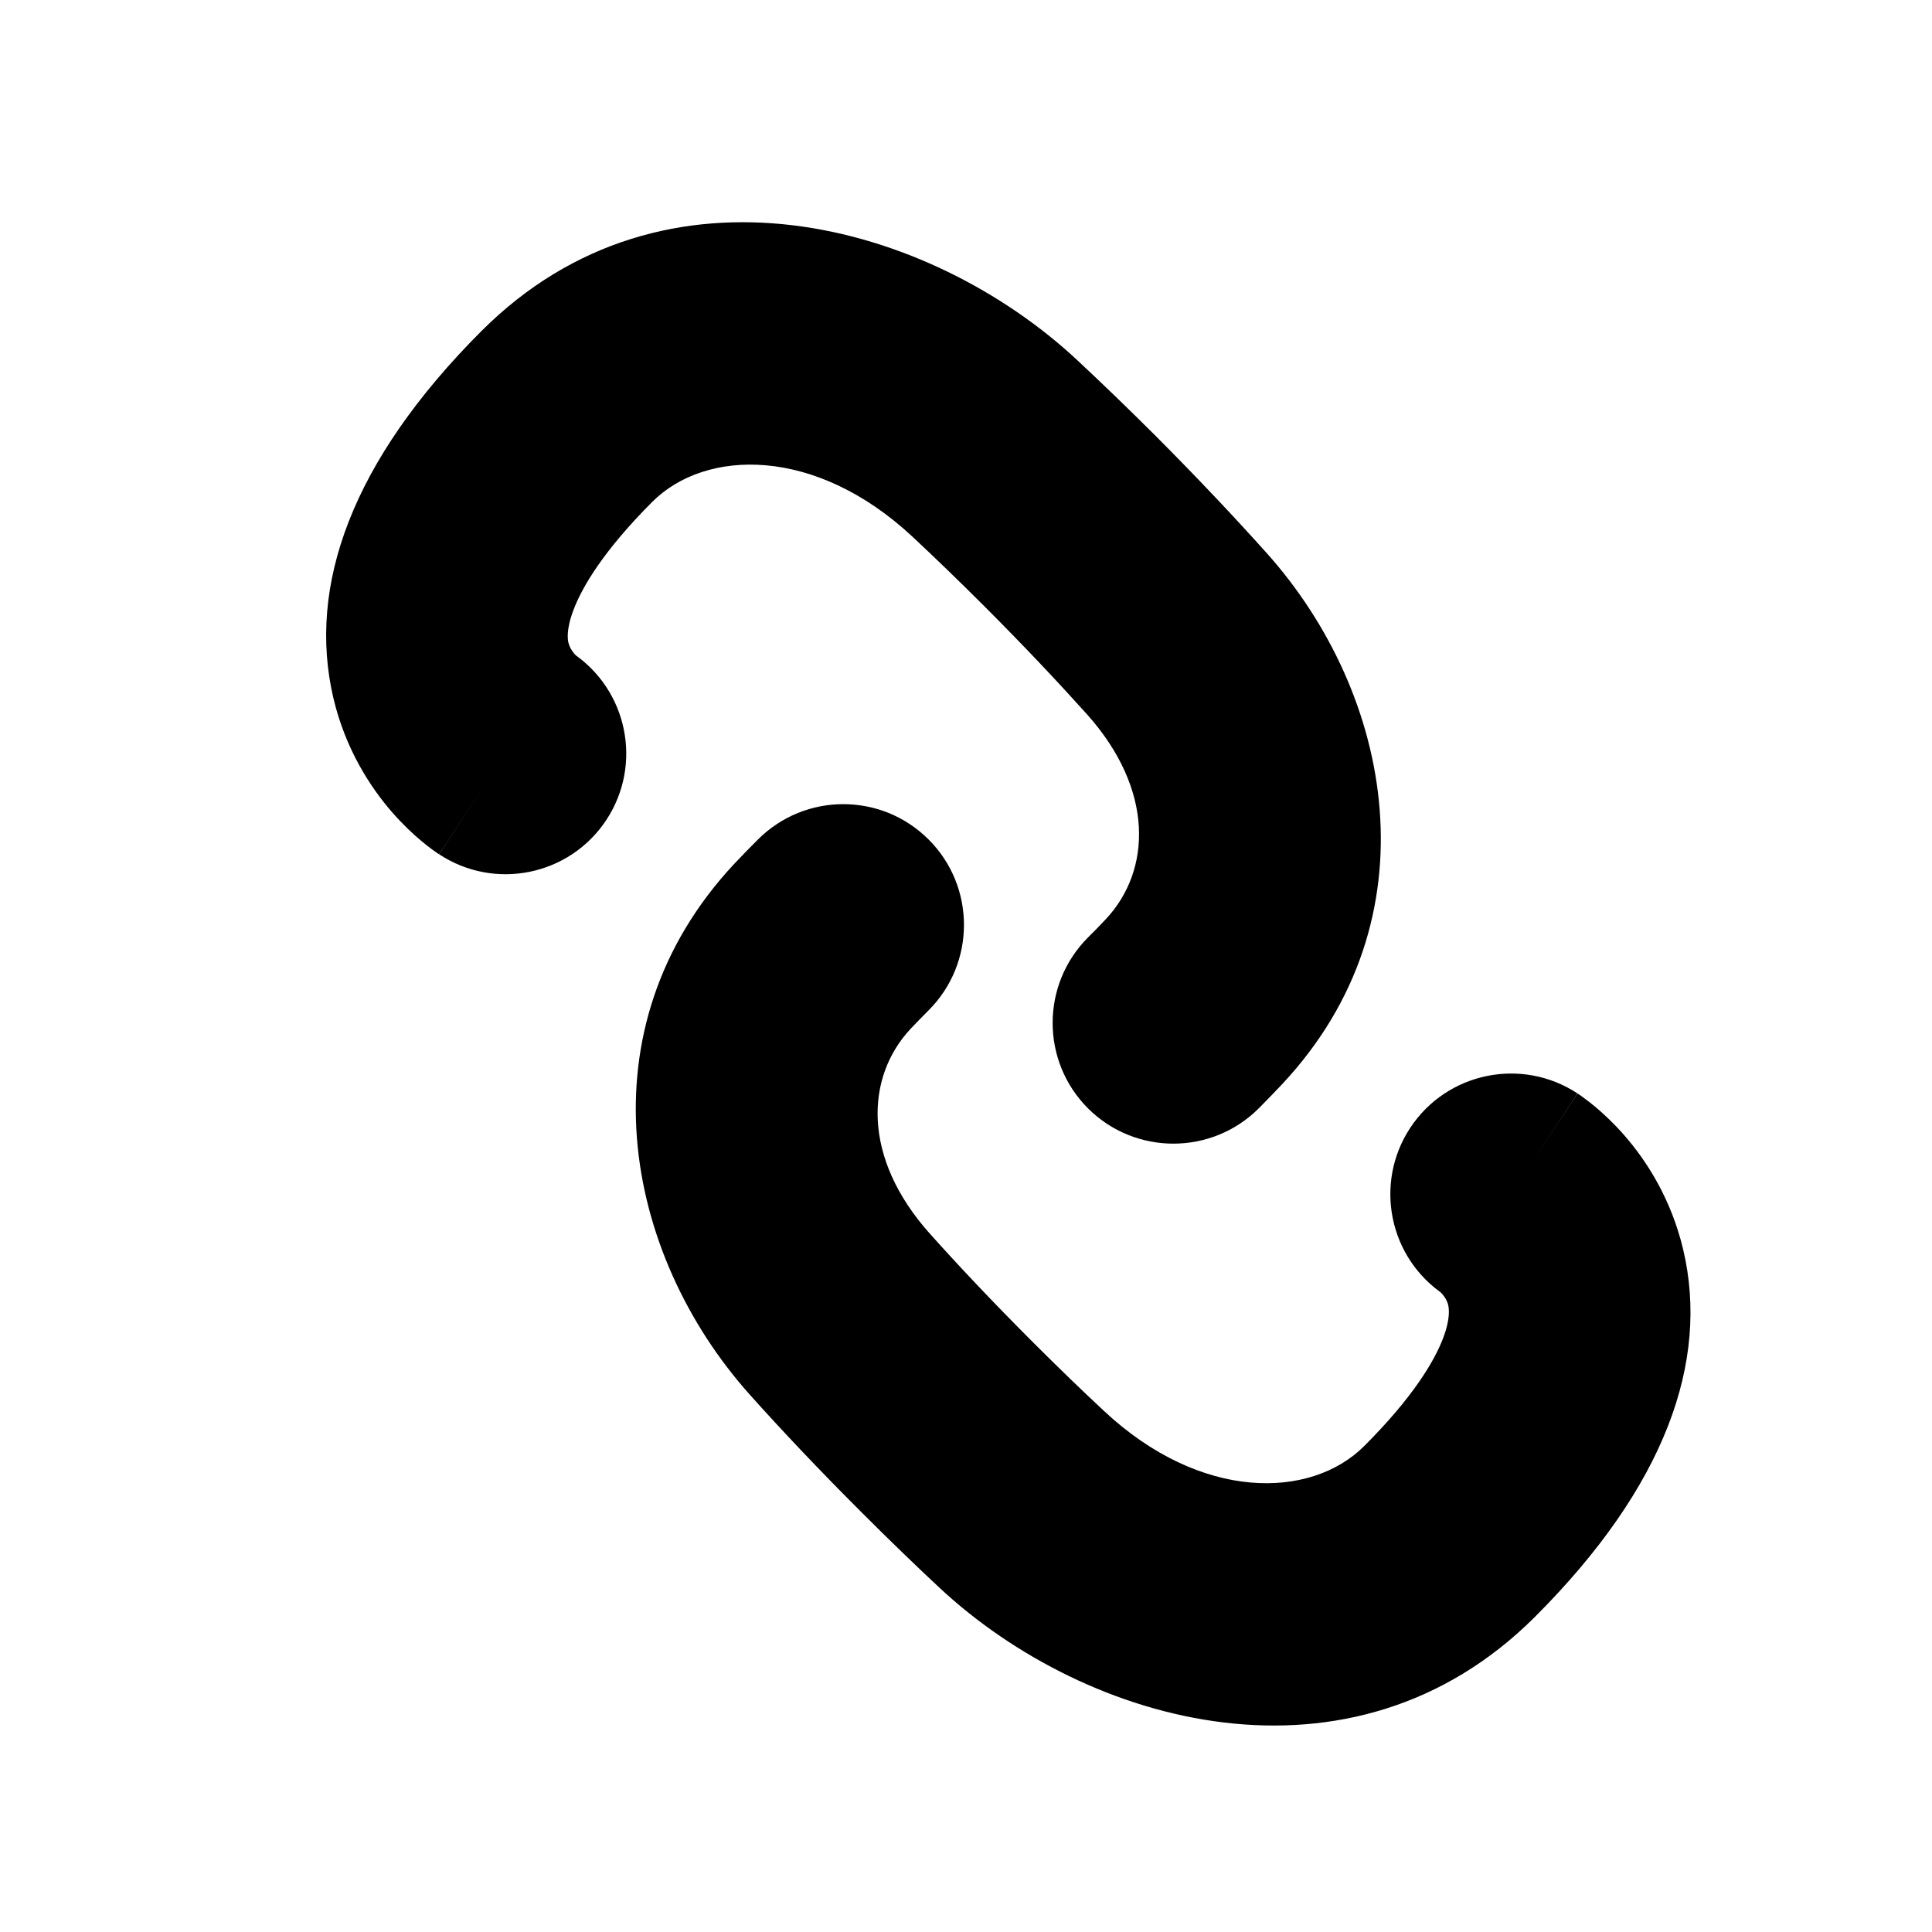 <svg width="24" height="24" viewBox="0 0 24 24" fill="#000">
<path d="M9.415 10.429C10.001 9.843 10.95 9.843 11.536 10.429C12.121 11.014 12.121 11.964 11.536 12.55C11.457 12.629 11.383 12.705 11.312 12.78C10.751 13.38 10.706 14.382 11.552 15.326C11.905 15.721 12.328 16.17 12.828 16.67C13.145 16.987 13.441 17.273 13.716 17.529C14.919 18.653 16.284 18.627 16.948 17.962C17.554 17.356 17.815 16.911 17.923 16.633C18.023 16.375 17.998 16.248 17.99 16.212C17.978 16.16 17.95 16.115 17.918 16.077C17.91 16.069 17.903 16.062 17.898 16.057C17.894 16.053 17.891 16.049 17.891 16.049C17.891 16.049 17.896 16.053 17.903 16.059C17.907 16.062 17.913 16.066 17.92 16.07C17.923 16.073 17.928 16.076 17.933 16.079C17.934 16.081 17.936 16.083 17.938 16.084L17.943 16.086C17.254 15.63 17.064 14.701 17.518 14.011C17.974 13.319 18.905 13.128 19.596 13.583L19.015 14.465C19.569 13.625 19.596 13.585 19.599 13.584L19.6 13.586L19.605 13.589C19.608 13.591 19.611 13.593 19.614 13.595C19.62 13.599 19.627 13.604 19.635 13.609C19.649 13.62 19.667 13.632 19.685 13.646C19.723 13.673 19.768 13.709 19.819 13.751C19.92 13.836 20.048 13.954 20.181 14.107C20.448 14.413 20.759 14.886 20.91 15.526C21.236 16.915 20.687 18.466 19.07 20.083C16.796 22.357 13.505 21.435 11.67 19.723C11.369 19.442 11.048 19.132 10.707 18.791C10.168 18.253 9.707 17.764 9.316 17.327C7.745 15.572 7.208 12.777 9.122 10.73C9.215 10.631 9.313 10.531 9.415 10.429Z" />
<path d="M5.981 4.112C8.255 1.838 11.547 2.762 13.382 4.474C13.682 4.754 14.004 5.064 14.345 5.404C14.883 5.943 15.343 6.433 15.734 6.869C17.306 8.624 17.843 11.419 15.93 13.465C15.836 13.564 15.739 13.666 15.637 13.768C15.051 14.353 14.101 14.353 13.515 13.768C12.93 13.182 12.93 12.232 13.515 11.646C13.594 11.568 13.669 11.491 13.739 11.416C14.3 10.816 14.346 9.814 13.5 8.87C13.146 8.476 12.723 8.026 12.223 7.526C11.907 7.21 11.61 6.924 11.335 6.667C10.131 5.544 8.768 5.57 8.103 6.234C7.498 6.84 7.237 7.285 7.129 7.564C7.029 7.821 7.053 7.947 7.061 7.983C7.074 8.036 7.101 8.082 7.134 8.119C7.141 8.128 7.148 8.135 7.153 8.14C7.157 8.144 7.16 8.148 7.16 8.148C7.16 8.148 7.156 8.143 7.148 8.138C7.144 8.135 7.139 8.13 7.132 8.125C7.128 8.123 7.123 8.12 7.119 8.117C7.117 8.116 7.115 8.114 7.113 8.112L7.108 8.11C7.797 8.567 7.987 9.495 7.532 10.186C7.076 10.877 6.147 11.068 5.455 10.612L6.035 9.731C5.483 10.568 5.455 10.611 5.453 10.612L5.451 10.61L5.446 10.607C5.443 10.606 5.44 10.603 5.437 10.601C5.431 10.596 5.424 10.592 5.417 10.587C5.402 10.577 5.385 10.565 5.366 10.551C5.329 10.523 5.283 10.488 5.232 10.445C5.131 10.361 5.004 10.242 4.87 10.089C4.604 9.783 4.292 9.311 4.141 8.67C3.816 7.281 4.364 5.73 5.981 4.112Z" />
</svg>

